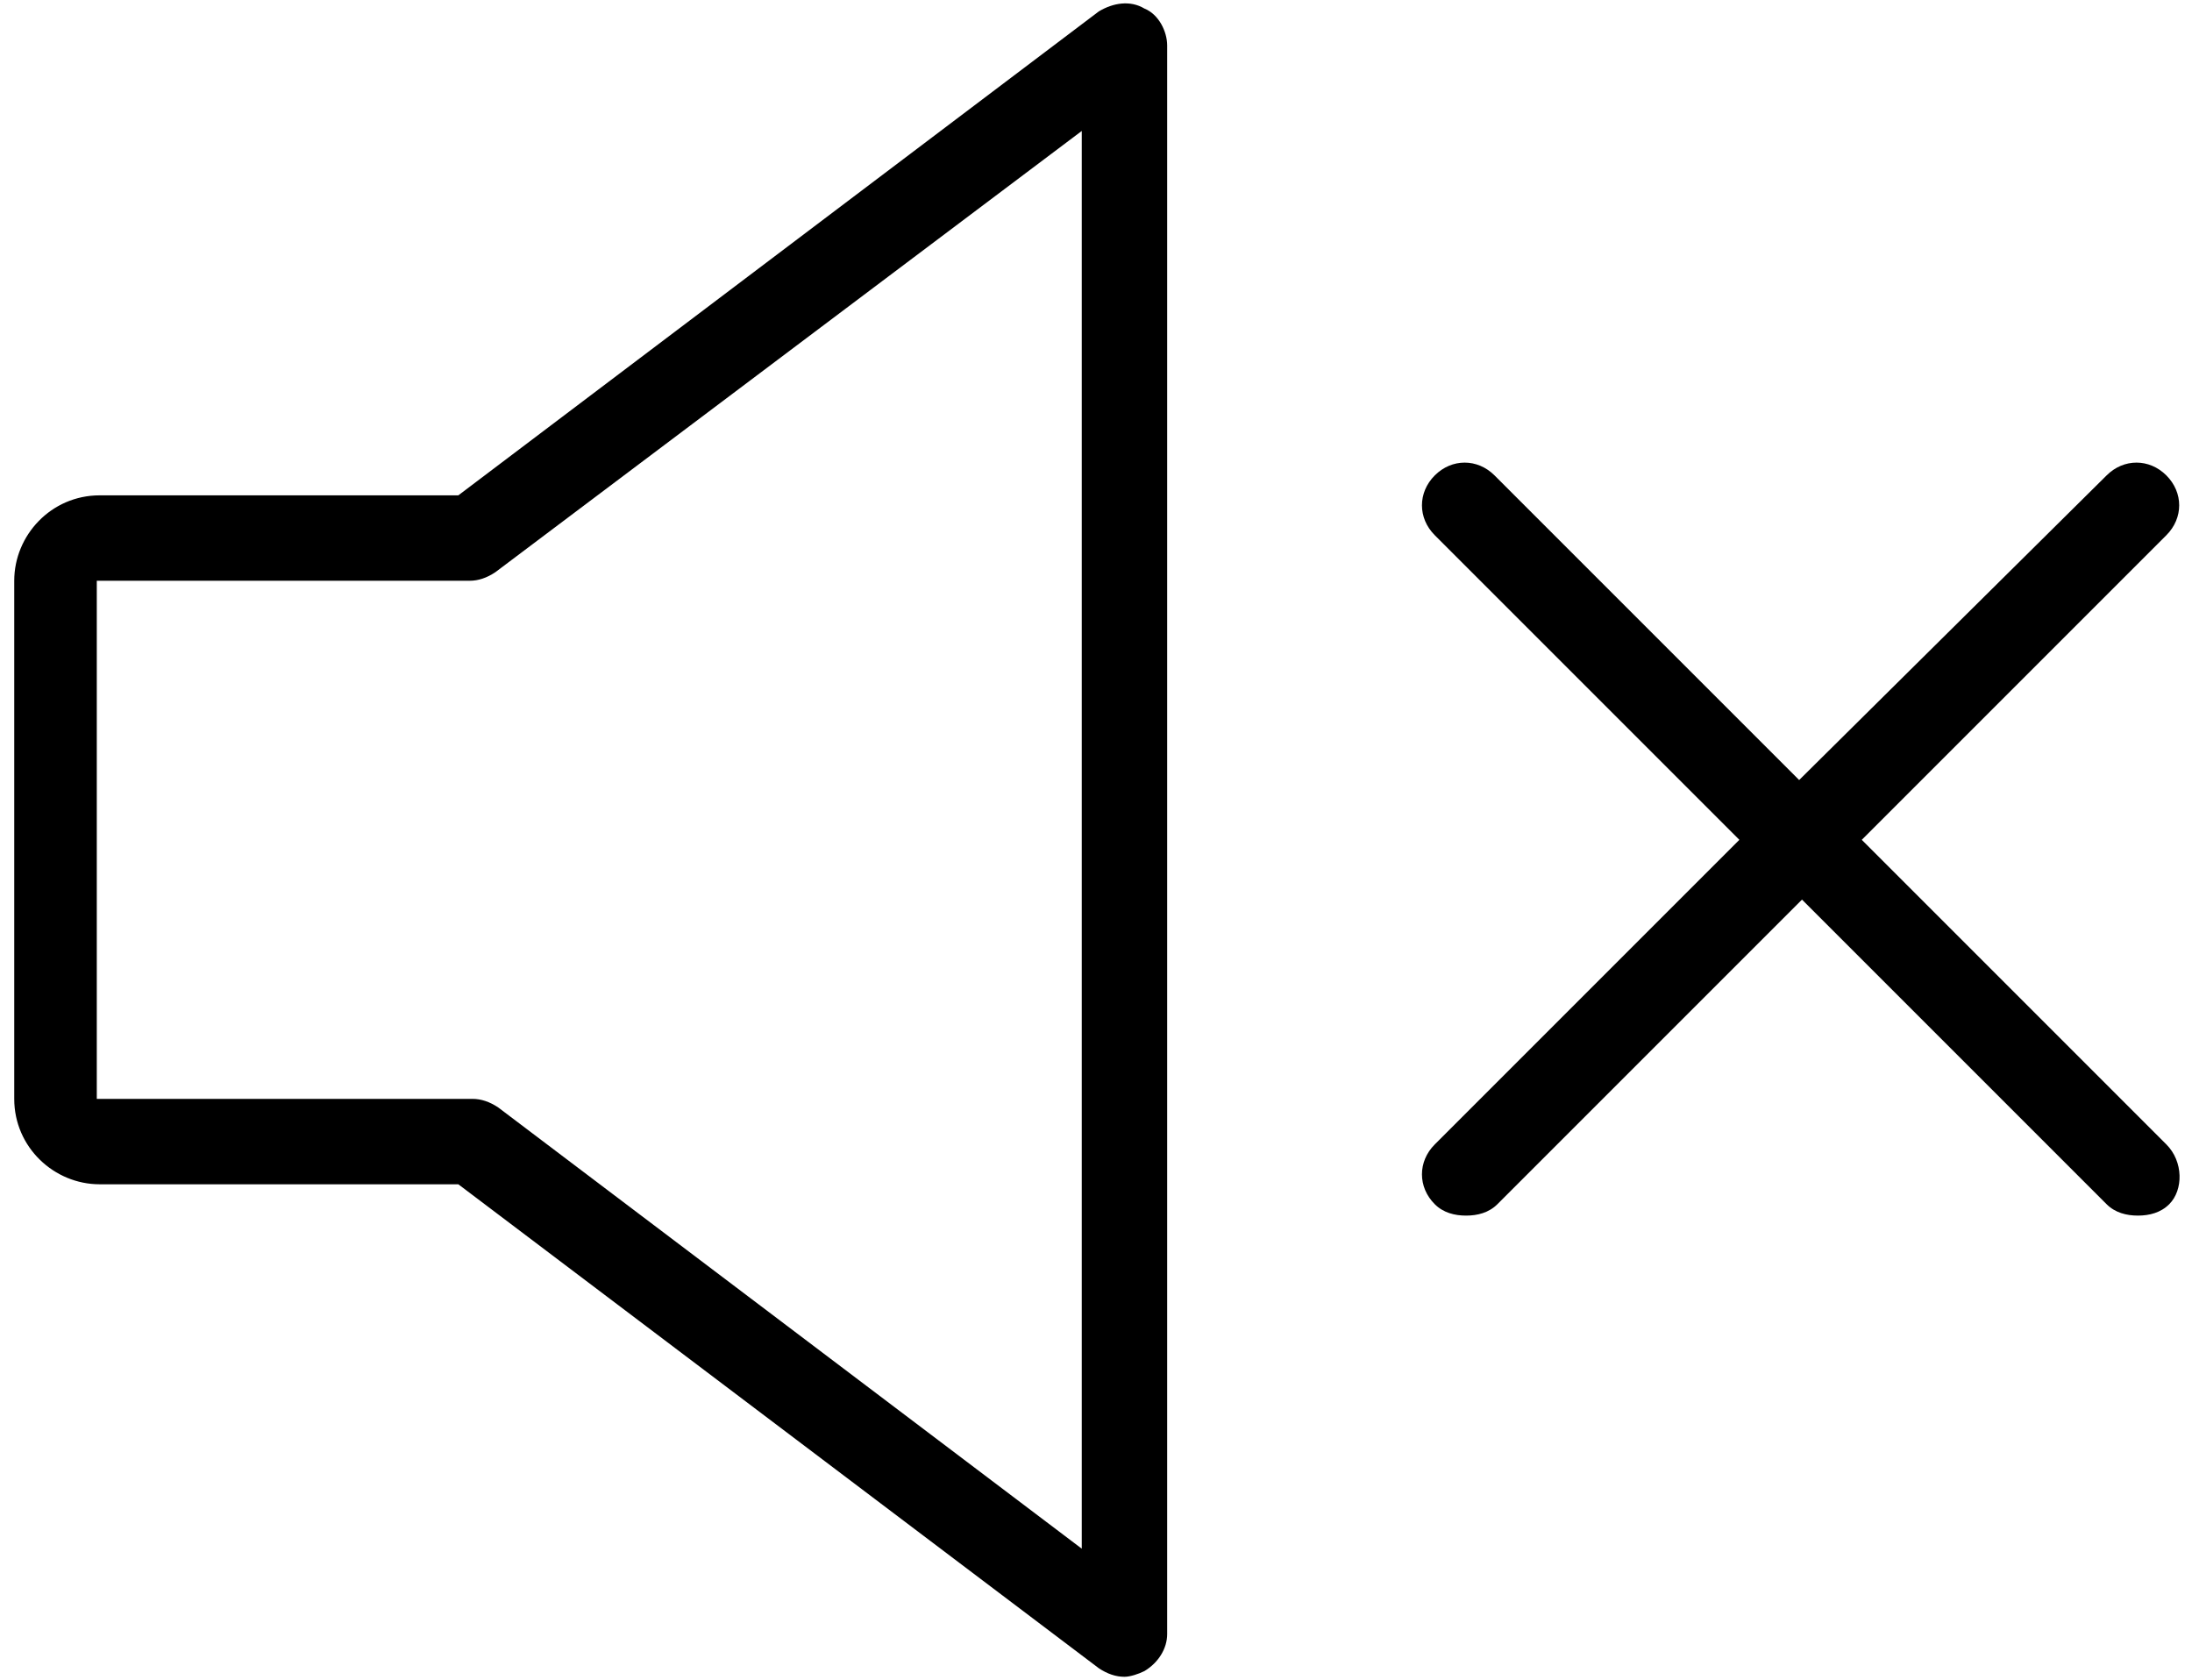 <svg xmlns="http://www.w3.org/2000/svg" viewBox="0 0 77 59">
  <path d="M40.2.3c-.5-.3-1.1-.2-1.6.1l-22.5 17H3.5c-1.7 0-3 1.4-3 3v18.2c0 1.7 1.4 3 3 3h12.6l22.5 17c.3.2.6.3.9.3.2 0 .5-.1.7-.2.5-.3.8-.8.8-1.3V1.6c0-.5-.3-1.1-.8-1.3zM38 54.4L17.5 38.9c-.3-.2-.6-.3-.9-.3H3.4V20.4h13.1c.3 0 .6-.1.9-.3L38 4.6v49.8zm38.1-14.2L65.4 29.5l10.7-10.7c.6-.6.6-1.5 0-2.1-.6-.6-1.5-.6-2.1 0L63.2 27.4 52.5 16.7c-.6-.6-1.5-.6-2.1 0-.6.6-.6 1.5 0 2.1l10.7 10.7-10.7 10.7c-.6.6-.6 1.5 0 2.1.3.3.7.4 1.1.4s.8-.1 1.1-.4l10.7-10.7L74 42.3c.3.3.7.4 1.1.4s.8-.1 1.1-.4c.5-.5.5-1.5-.1-2.1z"/>
</svg>
